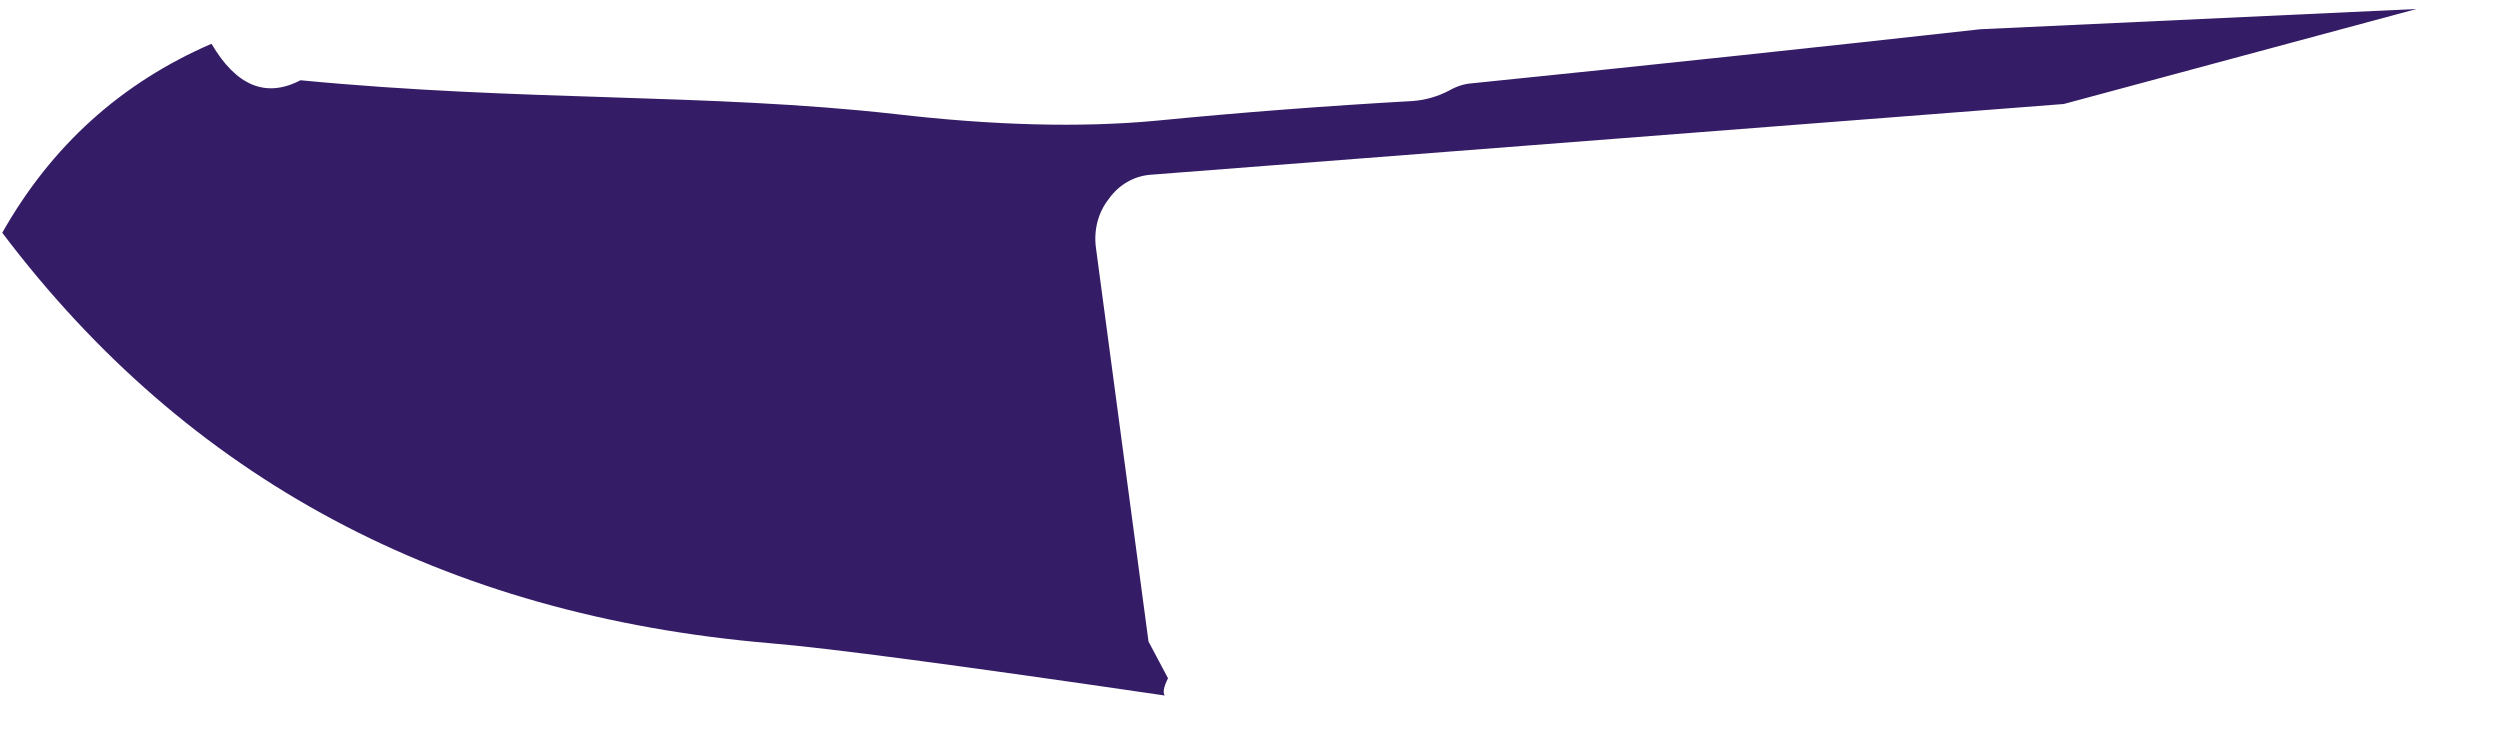 ﻿<?xml version="1.0" encoding="utf-8"?>
<svg version="1.1" xmlns:xlink="http://www.w3.org/1999/xlink" width="10px" height="3px" xmlns="http://www.w3.org/2000/svg">
  <g transform="matrix(1 0 0 1 -203 -307 )">
    <path d="M 7.921 0.117  L 9.666 0.036  L 8.255 0.416  L 4.602 0.699  C 4.536 0.704  4.475 0.739  4.435 0.796  C 4.392 0.85  4.374 0.922  4.384 0.993  L 4.594 2.566  C 4.62 2.615  4.646 2.664  4.672 2.713  C 4.654 2.749  4.651 2.771  4.659 2.782  C 3.839 2.662  3.313 2.592  3.082 2.573  C 1.775 2.462  0.751 1.914  0.009 0.931  C 0.206 0.583  0.484 0.332  0.846 0.175  C 0.945 0.344  1.064 0.393  1.202 0.321  C 2.096 0.407  2.828 0.372  3.579 0.456  C 3.974 0.502  4.322 0.511  4.623 0.483  C 4.97 0.449  5.314 0.423  5.652 0.404  C 5.703 0.4  5.751 0.386  5.797 0.362  C 5.825 0.346  5.856 0.335  5.89 0.333  C 6.606 0.26  7.283 0.188  7.921 0.117  Z " fill-rule="nonzero" fill="#351c66" stroke="none" transform="matrix(1 0 0 1 203 307 )" />
  </g>
</svg>